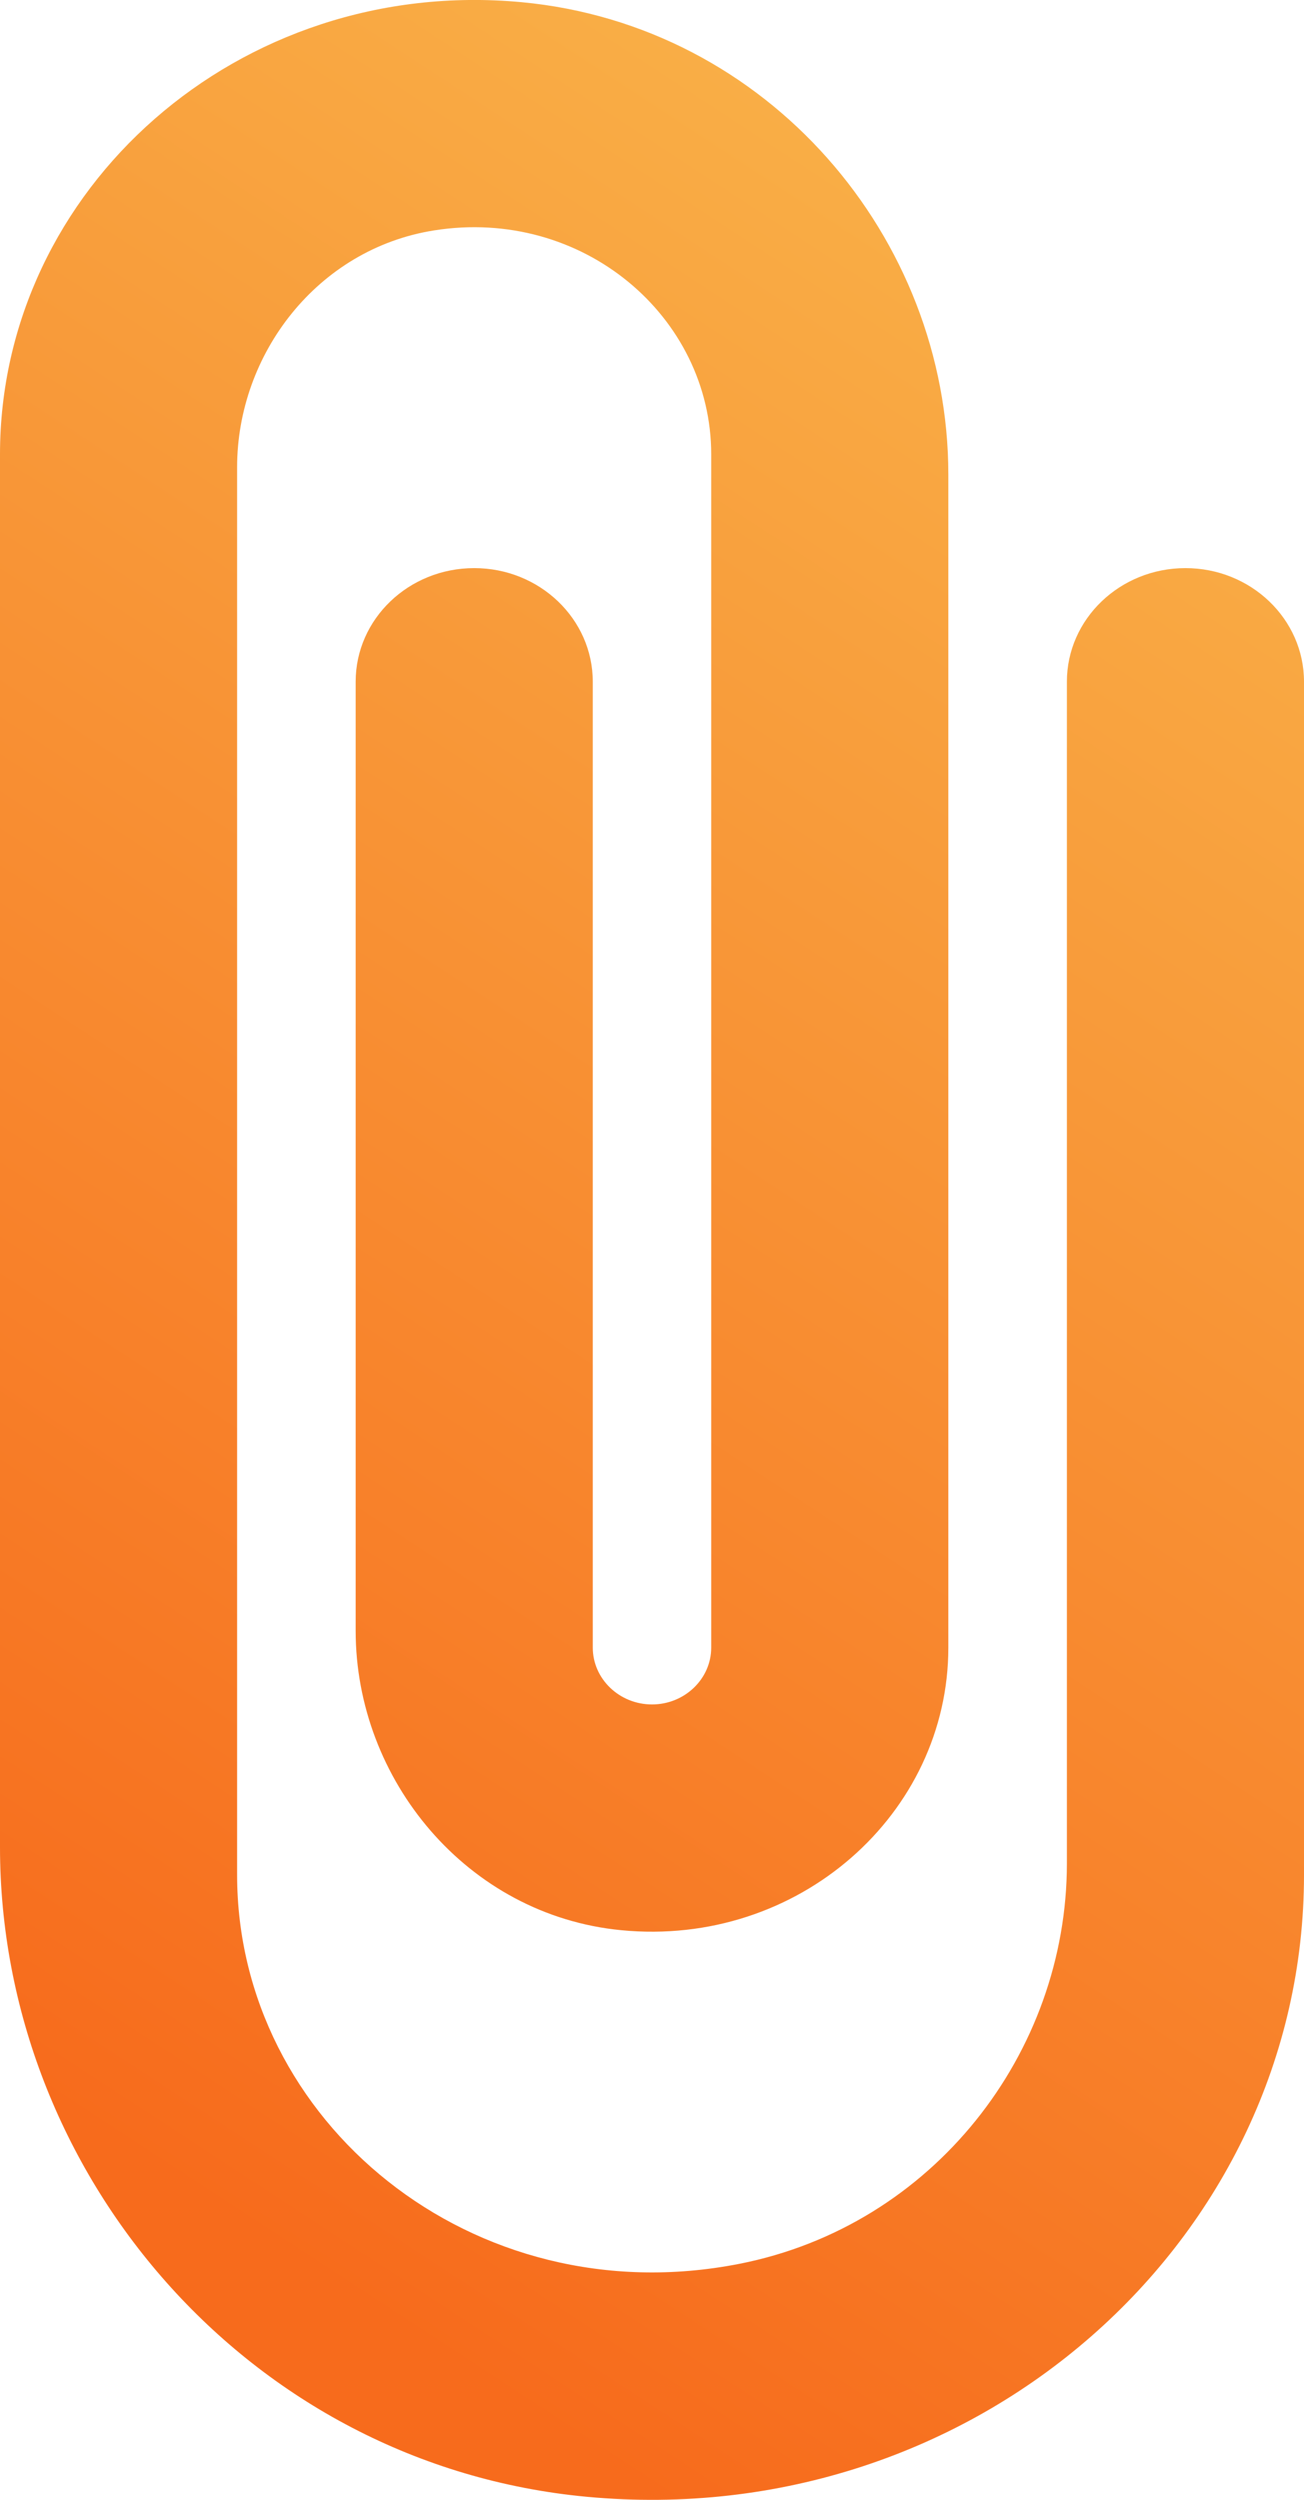 <svg width="12" height="23" viewBox="0 0 12 23" fill="none" xmlns="http://www.w3.org/2000/svg">
<path d="M9.818 6.272V17.144C9.818 18.89 8.587 20.479 6.802 20.829C4.348 21.311 2.182 19.518 2.182 17.25V4.299C2.182 3.258 2.921 2.29 3.994 2.12C5.36 1.903 6.545 2.912 6.545 4.181V15.159C6.545 15.447 6.3 15.682 6 15.682C5.7 15.682 5.455 15.447 5.455 15.159V6.272C5.455 5.695 4.966 5.227 4.364 5.227C3.761 5.227 3.273 5.695 3.273 6.272V15.005C3.273 16.373 4.297 17.621 5.716 17.759C7.347 17.918 8.727 16.689 8.727 15.159V4.367C8.727 2.184 7.066 0.232 4.799 0.02C2.197 -0.222 0 1.738 0 4.181V16.994C0 19.995 2.283 22.68 5.399 22.972C8.976 23.307 12 20.61 12 17.25V6.272C12 5.695 11.511 5.227 10.909 5.227C10.307 5.227 9.818 5.695 9.818 6.272Z" fill="url(#paint0_linear)"/>
<defs>
<linearGradient id="paint0_linear" x1="3.212" y1="-16.438" x2="-14.021" y2="9.9" gradientUnits="userSpaceOnUse">
<stop stop-color="#FAD961"/>
<stop offset="1" stop-color="#F76B1C"/>
</linearGradient>
</defs>
</svg>
